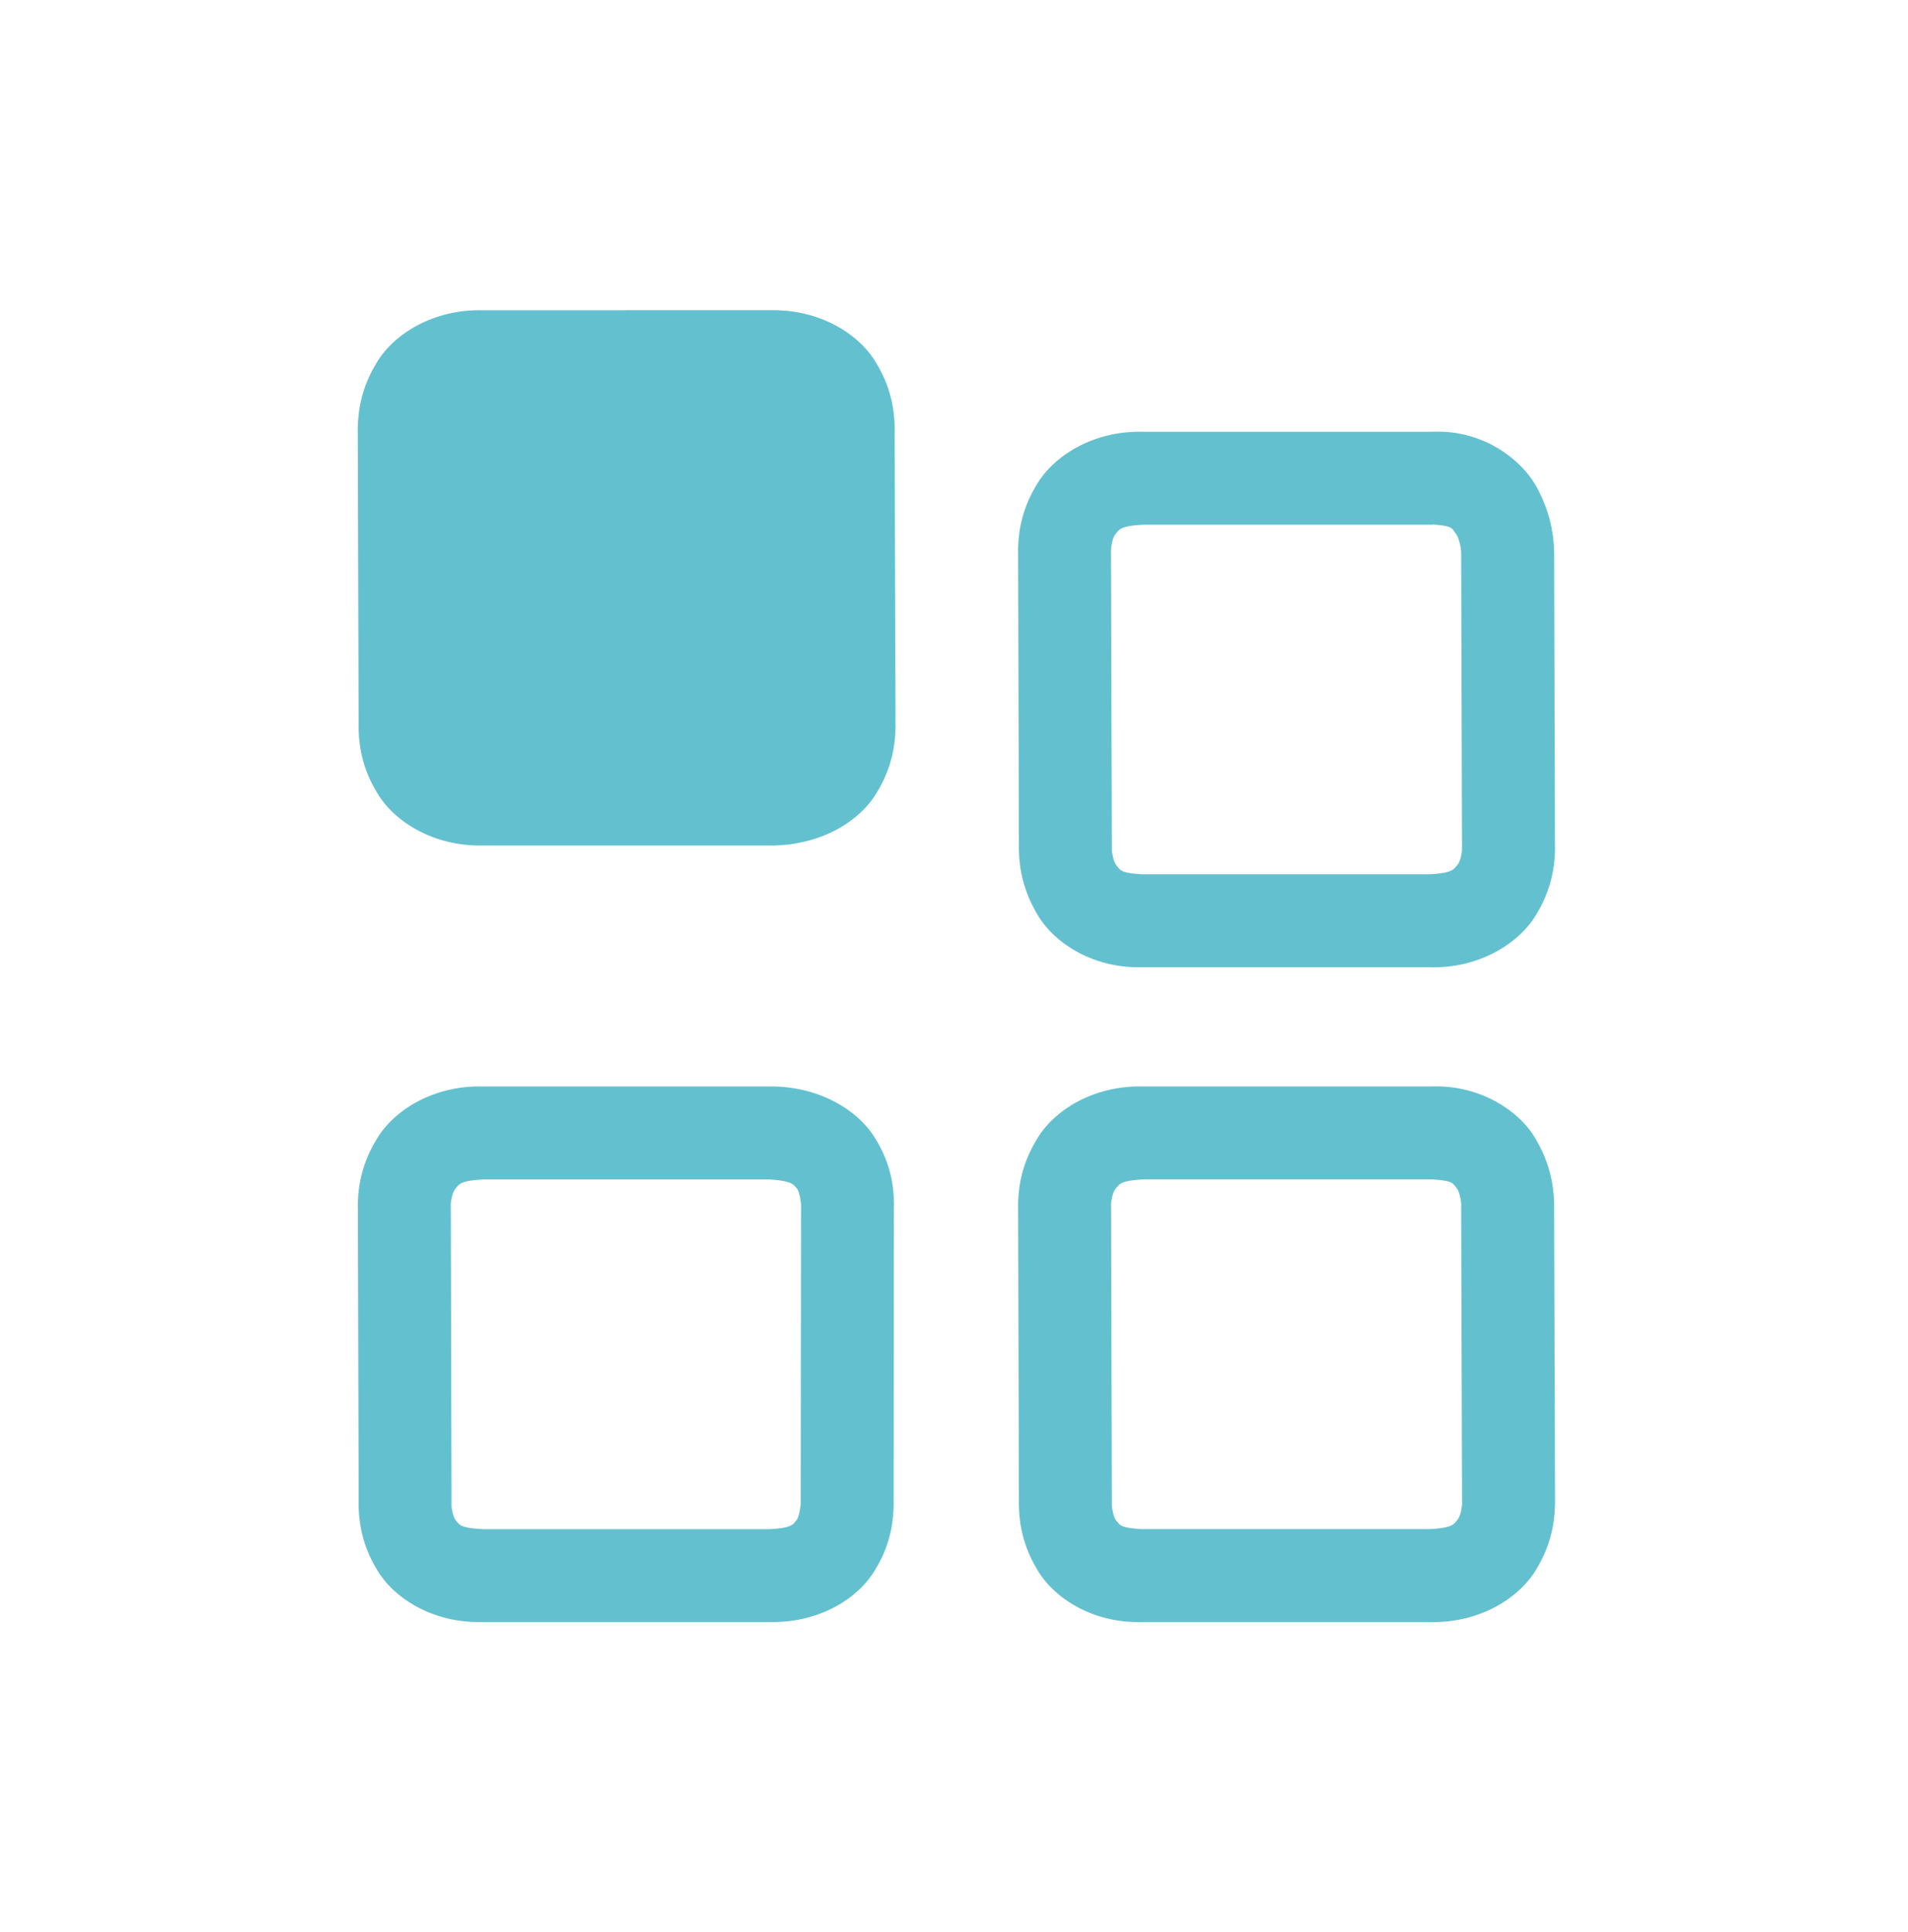 <?xml version="1.0" encoding="iso-8859-1"?>
<!-- Generator: Adobe Illustrator 14.0.0, SVG Export Plug-In . SVG Version: 6.00 Build 43363)  -->
<!DOCTYPE svg PUBLIC "-//W3C//DTD SVG 1.1//EN" "http://www.w3.org/Graphics/SVG/1.1/DTD/svg11.dtd">
<svg version="1.1" id="icon-l-default-application-layer"
	 xmlns="http://www.w3.org/2000/svg" xmlns:xlink="http://www.w3.org/1999/xlink" x="0px" y="0px" width="80px" height="81px"
	 viewBox="0 0 80 81" style="enable-background:new 0 0 80 81;" xml:space="preserve">
<g id="icon-l-default-application">
	<rect style="fill:none;" width="80" height="80"/>
	<g>
		<path style="fill:#63C0CF;" d="M37.511,18.102c0-0.037,0.002-0.083,0.002-0.133c-0.01-0.457-0.036-1.533-0.761-2.73
			c-0.615-1.076-1.983-2.021-3.705-2.203c-0.032-0.006-0.065-0.004-0.097-0.006c-0.204-0.018-0.414-0.033-0.627-0.027h-6.08v0.004
			h-5.994c-2.091-0.055-3.781,1.014-4.484,2.246c-0.729,1.204-0.752,2.281-0.765,2.726c0,0.054,0.001,0.099,0.001,0.136
			l0.036,12.227c-0.002,0.038-0.002,0.085-0.002,0.135c0.009,0.457,0.035,1.534,0.76,2.729c0.7,1.223,2.372,2.279,4.43,2.239h12.047
			c0.049,0,0.099,0.002,0.147,0.002c0.168,0,0.329-0.02,0.49-0.03c0.062-0.006,0.125-0.006,0.187-0.016
			c0.11-0.014,0.216-0.035,0.323-0.055c1.56-0.267,2.792-1.152,3.364-2.154c0.729-1.202,0.756-2.281,0.765-2.727
			c-0.001-0.053-0.002-0.096-0.002-0.131L37.511,18.102z"/>
		<path style="fill:#63C0CF;" d="M42.722,35.442c0,0.036-0.002,0.076-0.002,0.121c0.01,0.425,0.029,1.489,0.729,2.692
			c0.66,1.215,2.301,2.32,4.341,2.293h0.005h12.154c0.051,0.001,0.101,0.004,0.15,0.004c2.024,0,3.652-1.055,4.339-2.256
			c0.729-1.207,0.752-2.288,0.763-2.727c0-0.077-0.004-0.128-0.004-0.15l-0.033-12.262c-0.005-0.043-0.003-0.087-0.009-0.165
			c-0.013-0.401-0.086-1.308-0.616-2.36c-0.57-1.248-2.242-2.604-4.416-2.535c-0.051,0-0.119,0-0.205,0.004H47.933
			c-2.09-0.057-3.777,1.016-4.483,2.244c-0.729,1.205-0.754,2.287-0.765,2.731c0,0.054,0.002,0.101,0.004,0.138L42.722,35.442z
			 M46.582,23.075c0,0,0-0.004,0-0.021c0-0.107,0.053-0.484,0.175-0.652c0.16-0.157,0.121-0.354,1.176-0.406h12.105l0.07-0.006
			h0.014c0.866,0.066,0.74,0.175,0.959,0.437c0.073,0.14,0.133,0.339,0.157,0.495c0.027,0.155,0.027,0.244,0.027,0.244l0.035,12.328
			c0,0.062,0,0.074,0,0.074c0.013,0.051-0.041,0.487-0.175,0.671c-0.161,0.159-0.121,0.358-1.18,0.411h-12.03c0,0-0.015,0-0.02,0
			c-0.021,0-0.028,0-0.028,0c-0.985-0.056-0.906-0.221-1.074-0.392c-0.117-0.169-0.173-0.527-0.18-0.654l0.004-0.041l-0.036-12.479
			V23.075z"/>
		<path style="fill:#63C0CF;" d="M65.165,50.537c-0.012-0.426-0.031-1.488-0.721-2.693c-0.652-1.227-2.326-2.359-4.39-2.3
			c-0.022,0-0.063,0-0.125,0.003H47.935c-2.09-0.057-3.781,1.012-4.482,2.247c-0.732,1.204-0.755,2.288-0.768,2.732
			c0,0.054,0.002,0.099,0.004,0.138l0.033,12.234c-0.002,0.04-0.002,0.088-0.002,0.143c0.01,0.465,0.036,1.535,0.751,2.728
			c0.686,1.218,2.351,2.284,4.392,2.229h12.086c0.051,0,0.104,0.002,0.156,0.002c2.023,0,3.65-1.053,4.337-2.257
			c0.725-1.208,0.748-2.286,0.759-2.726c0-0.079,0-0.133,0-0.149L65.163,50.67C65.163,50.644,65.165,50.598,65.165,50.537z
			 M61.125,63.693c-0.159,0.16-0.12,0.356-1.177,0.408v0.002H47.931c-0.036,0-0.06,0-0.068,0c-0.988-0.055-0.917-0.223-1.076-0.373
			c-0.113-0.157-0.168-0.528-0.174-0.652c0.002-0.02,0.002-0.033,0.002-0.033l0.002-0.029l-0.032-12.479l-0.004-0.049
			c0.006-0.123,0.06-0.475,0.18-0.638c0.157-0.159,0.12-0.354,1.175-0.408h12.112h0.018c0.942,0.056,0.856,0.208,1.023,0.379
			c0.138,0.201,0.189,0.661,0.179,0.716v0.007l-0.003,0.036l0.037,12.361c0.003,0.063,0.003,0.076,0.003,0.076
			C61.313,63.066,61.262,63.506,61.125,63.693z"/>
		<path style="fill:#63C0CF;" d="M32.284,45.547H20.251c-2.094-0.057-3.783,1.02-4.484,2.252c-0.729,1.207-0.754,2.285-0.766,2.729
			c0,0.049,0.002,0.093,0.004,0.128l0.034,12.215c-0.002,0.045-0.004,0.106-0.004,0.182c0.012,0.476,0.04,1.553,0.769,2.746
			c0.677,1.168,2.243,2.172,4.175,2.199h0.005h12.283c0.05,0,0.102,0,0.152,0c1.967,0,3.573-0.994,4.27-2.182
			c0.736-1.188,0.772-2.272,0.781-2.758c0-0.061-0.002-0.11-0.002-0.148l0.01-12.231c0.004-0.054,0.006-0.121,0.006-0.208
			c-0.009-0.504-0.051-1.586-0.795-2.76c-0.725-1.2-2.4-2.188-4.414-2.164 M33.573,63.061c0,0-0.047,0.502-0.172,0.665
			c-0.145,0.138-0.099,0.325-1.135,0.379H20.322c-0.046-0.003-0.079-0.003-0.098-0.003c-0.008,0-0.014,0-0.014,0
			c-1.017-0.052-0.96-0.234-1.107-0.374c-0.116-0.156-0.176-0.534-0.175-0.652c0.002-0.022,0.002-0.022,0.002-0.022l0.002-0.041
			l-0.031-12.461l-0.004-0.047c0.002-0.114,0.057-0.483,0.18-0.651c0.159-0.161,0.119-0.356,1.174-0.409H32.26
			c1.043,0.059,1.025,0.26,1.162,0.387c0.116,0.156,0.167,0.643,0.167,0.643L33.573,63.061z"/>
	</g>
</g>
</svg>

